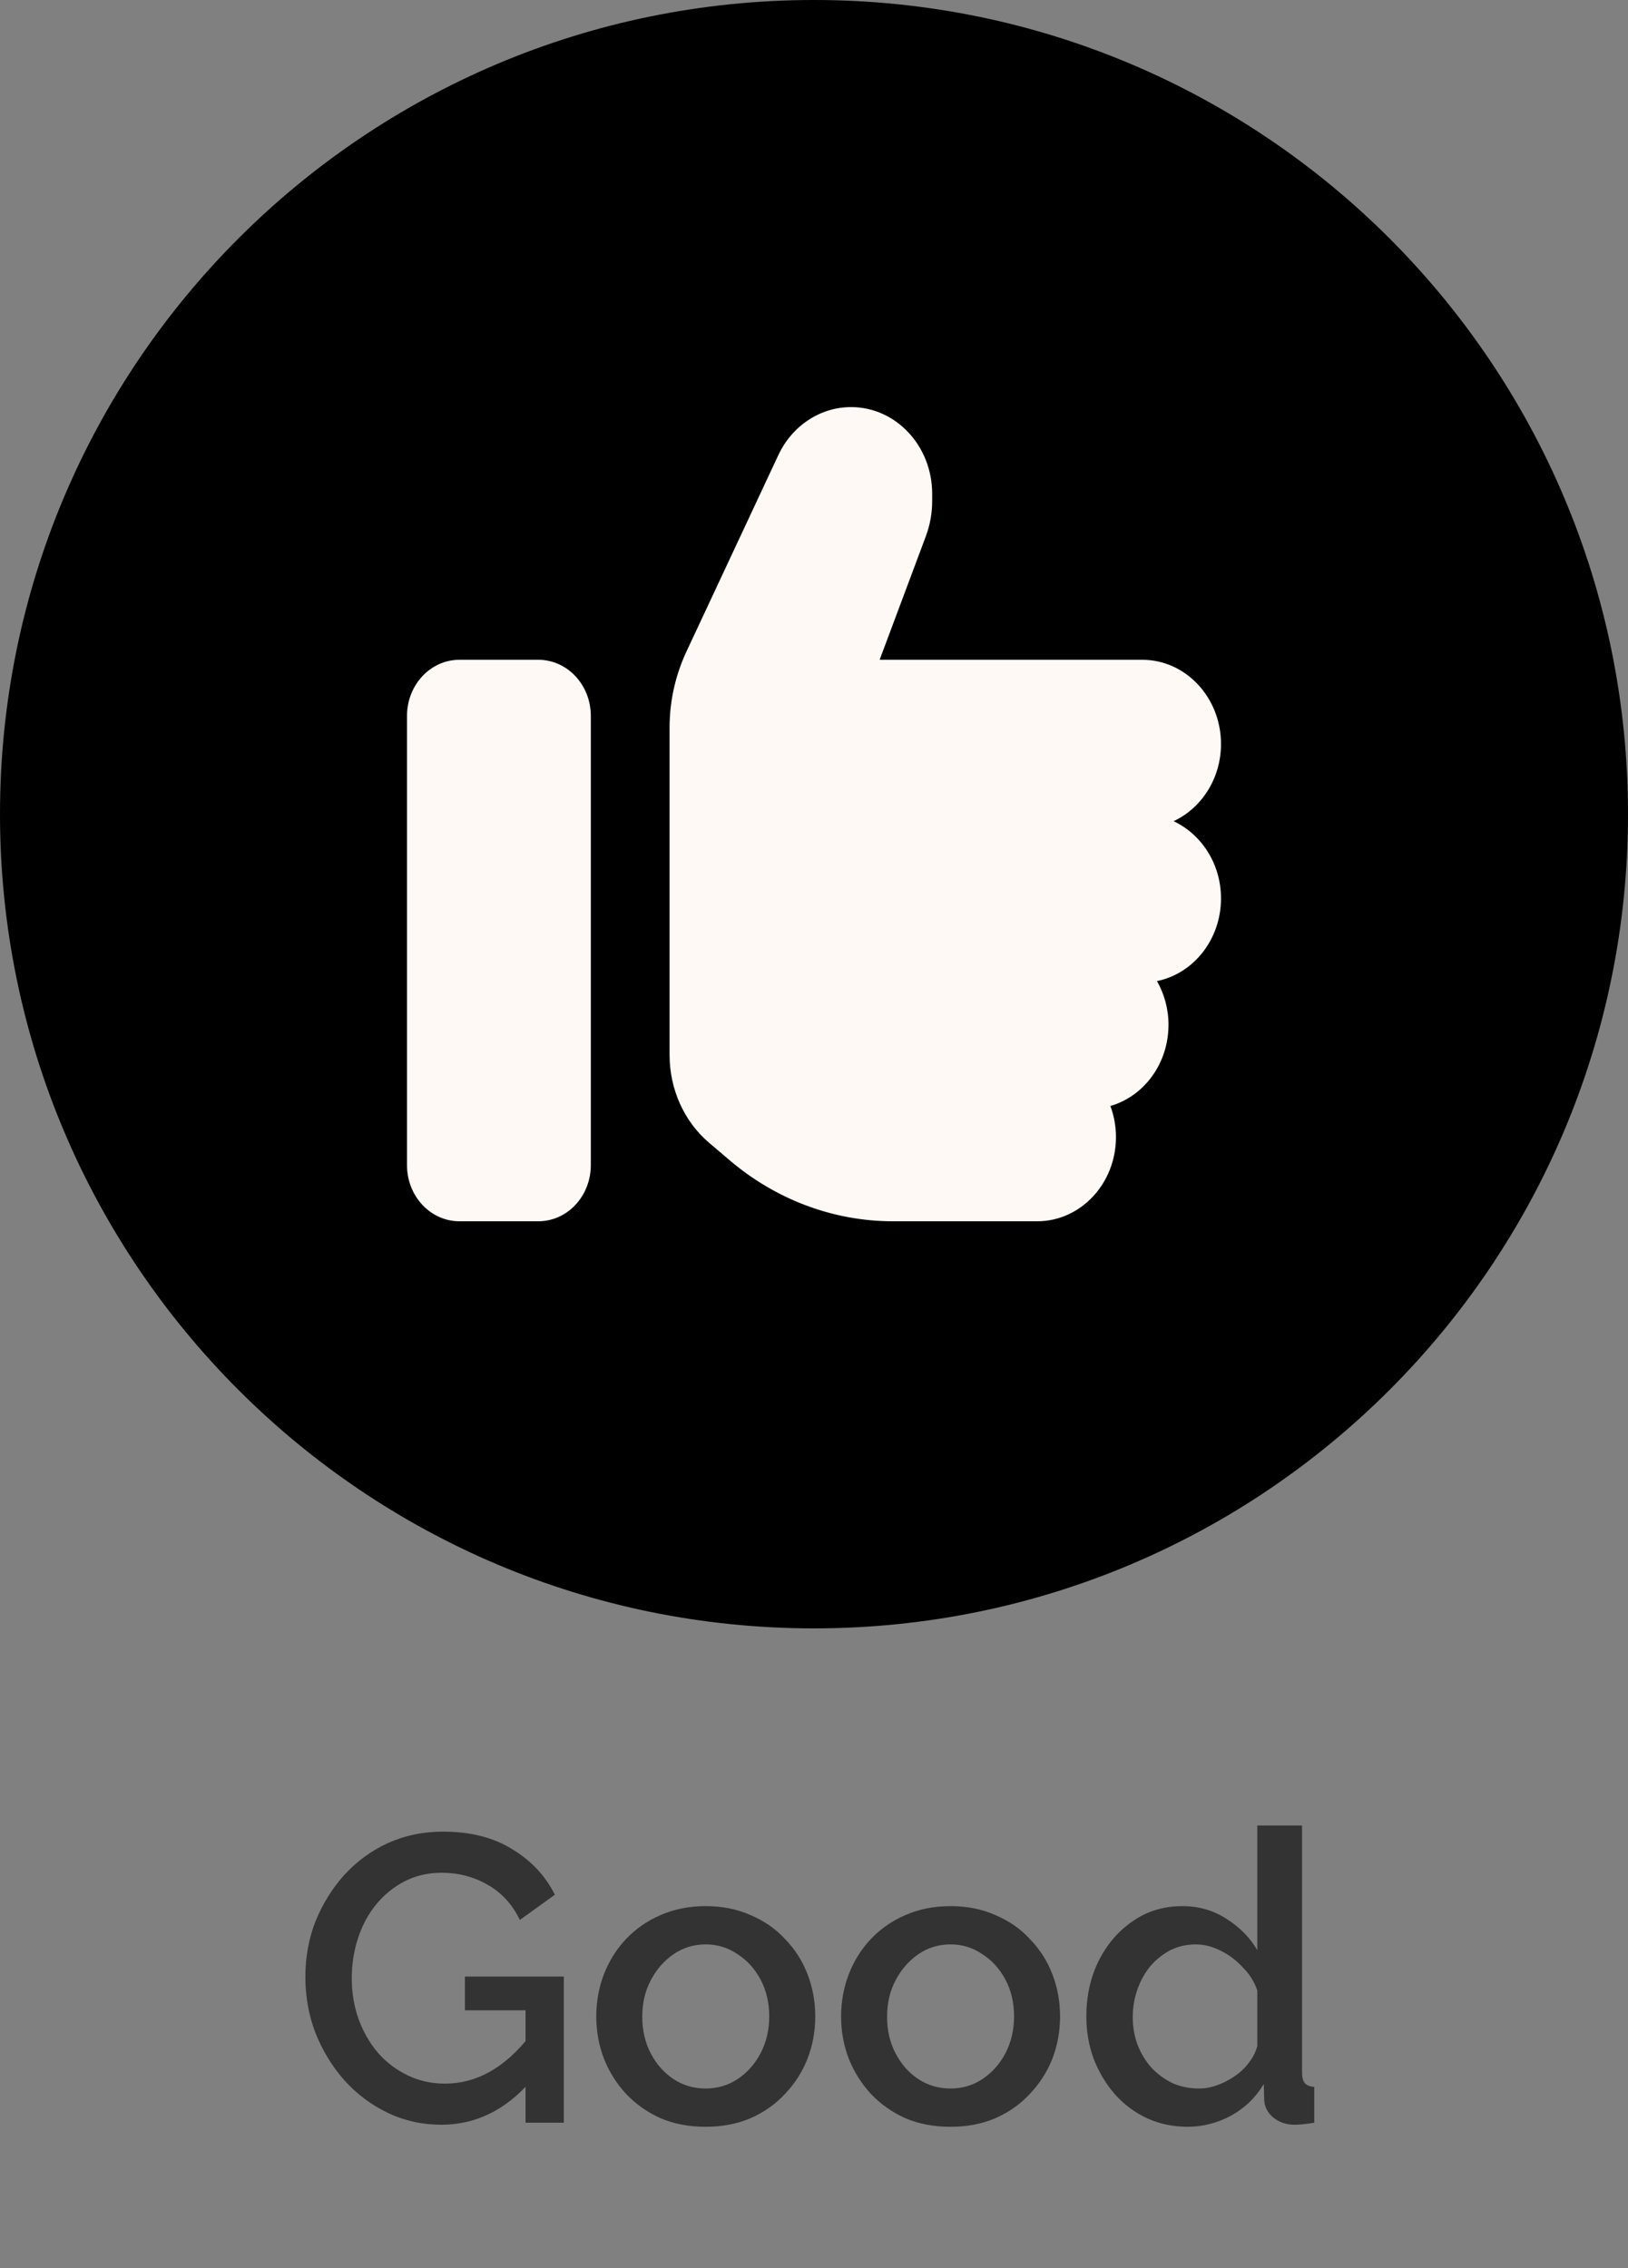 <svg width="56" height="78" viewBox="0 0 56 78" fill="none" xmlns="http://www.w3.org/2000/svg">
<rect x="0" y="0" width="56" height="78" fill="#808080" stroke="none"/>
<path d="M15.18 73.07C14.527 73.07 13.915 72.935 13.346 72.664C12.777 72.393 12.277 72.02 11.848 71.544C11.428 71.068 11.097 70.527 10.854 69.92C10.621 69.313 10.504 68.669 10.504 67.988C10.504 67.307 10.621 66.667 10.854 66.07C11.097 65.473 11.428 64.941 11.848 64.474C12.277 64.007 12.777 63.643 13.346 63.382C13.925 63.121 14.555 62.99 15.236 62.99C16.179 62.99 16.972 63.191 17.616 63.592C18.269 63.984 18.759 64.507 19.086 65.16L17.882 66.028C17.621 65.487 17.247 65.081 16.762 64.81C16.286 64.539 15.763 64.404 15.194 64.404C14.727 64.404 14.303 64.502 13.92 64.698C13.537 64.894 13.206 65.165 12.926 65.51C12.655 65.846 12.45 66.233 12.31 66.672C12.17 67.101 12.1 67.554 12.1 68.03C12.1 68.534 12.179 69.005 12.338 69.444C12.497 69.883 12.721 70.27 13.01 70.606C13.299 70.933 13.64 71.189 14.032 71.376C14.424 71.563 14.849 71.656 15.306 71.656C15.847 71.656 16.361 71.521 16.846 71.25C17.341 70.97 17.803 70.555 18.232 70.004V71.6C17.364 72.58 16.347 73.07 15.18 73.07ZM18.078 69.136H15.992V67.974H19.394V73H18.078V69.136ZM24.276 73.14C23.698 73.14 23.18 73.042 22.723 72.846C22.265 72.641 21.869 72.361 21.532 72.006C21.206 71.651 20.954 71.25 20.776 70.802C20.599 70.345 20.511 69.859 20.511 69.346C20.511 68.833 20.599 68.347 20.776 67.89C20.954 67.433 21.206 67.031 21.532 66.686C21.869 66.331 22.265 66.056 22.723 65.86C23.189 65.655 23.707 65.552 24.276 65.552C24.846 65.552 25.359 65.655 25.817 65.86C26.283 66.056 26.68 66.331 27.006 66.686C27.343 67.031 27.599 67.433 27.776 67.89C27.954 68.347 28.043 68.833 28.043 69.346C28.043 69.859 27.954 70.345 27.776 70.802C27.599 71.25 27.343 71.651 27.006 72.006C26.68 72.361 26.283 72.641 25.817 72.846C25.359 73.042 24.846 73.14 24.276 73.14ZM22.093 69.36C22.093 69.827 22.191 70.247 22.387 70.62C22.582 70.993 22.844 71.287 23.171 71.502C23.497 71.717 23.866 71.824 24.276 71.824C24.678 71.824 25.042 71.717 25.369 71.502C25.704 71.278 25.971 70.979 26.166 70.606C26.363 70.223 26.46 69.803 26.46 69.346C26.46 68.879 26.363 68.459 26.166 68.086C25.971 67.713 25.704 67.419 25.369 67.204C25.042 66.98 24.678 66.868 24.276 66.868C23.866 66.868 23.497 66.98 23.171 67.204C22.844 67.428 22.582 67.727 22.387 68.1C22.191 68.464 22.093 68.884 22.093 69.36ZM32.698 73.14C32.12 73.14 31.602 73.042 31.144 72.846C30.687 72.641 30.29 72.361 29.954 72.006C29.628 71.651 29.376 71.25 29.198 70.802C29.021 70.345 28.932 69.859 28.932 69.346C28.932 68.833 29.021 68.347 29.198 67.89C29.376 67.433 29.628 67.031 29.954 66.686C30.29 66.331 30.687 66.056 31.144 65.86C31.611 65.655 32.129 65.552 32.698 65.552C33.268 65.552 33.781 65.655 34.238 65.86C34.705 66.056 35.102 66.331 35.428 66.686C35.764 67.031 36.021 67.433 36.198 67.89C36.376 68.347 36.464 68.833 36.464 69.346C36.464 69.859 36.376 70.345 36.198 70.802C36.021 71.25 35.764 71.651 35.428 72.006C35.102 72.361 34.705 72.641 34.238 72.846C33.781 73.042 33.268 73.14 32.698 73.14ZM30.514 69.36C30.514 69.827 30.612 70.247 30.808 70.62C31.004 70.993 31.266 71.287 31.592 71.502C31.919 71.717 32.288 71.824 32.698 71.824C33.1 71.824 33.464 71.717 33.79 71.502C34.126 71.278 34.392 70.979 34.588 70.606C34.784 70.223 34.882 69.803 34.882 69.346C34.882 68.879 34.784 68.459 34.588 68.086C34.392 67.713 34.126 67.419 33.79 67.204C33.464 66.98 33.1 66.868 32.698 66.868C32.288 66.868 31.919 66.98 31.592 67.204C31.266 67.428 31.004 67.727 30.808 68.1C30.612 68.464 30.514 68.884 30.514 69.36ZM37.368 69.346C37.368 68.646 37.508 68.011 37.788 67.442C38.078 66.863 38.47 66.406 38.964 66.07C39.459 65.725 40.028 65.552 40.672 65.552C41.232 65.552 41.736 65.697 42.184 65.986C42.642 66.275 42.996 66.635 43.248 67.064V62.78H44.788V71.264C44.788 71.441 44.821 71.567 44.886 71.642C44.952 71.717 45.059 71.759 45.208 71.768V73C44.919 73.047 44.695 73.07 44.536 73.07C44.247 73.07 44 72.986 43.794 72.818C43.598 72.65 43.496 72.449 43.486 72.216L43.472 71.67C43.192 72.137 42.814 72.501 42.338 72.762C41.862 73.014 41.368 73.14 40.854 73.14C40.35 73.14 39.884 73.042 39.454 72.846C39.034 72.65 38.666 72.375 38.348 72.02C38.04 71.665 37.798 71.259 37.62 70.802C37.452 70.345 37.368 69.859 37.368 69.346ZM43.248 70.368V68.45C43.146 68.151 42.978 67.885 42.744 67.652C42.52 67.409 42.264 67.218 41.974 67.078C41.694 66.938 41.414 66.868 41.134 66.868C40.808 66.868 40.509 66.938 40.238 67.078C39.977 67.218 39.748 67.405 39.552 67.638C39.366 67.871 39.221 68.137 39.118 68.436C39.016 68.735 38.964 69.047 38.964 69.374C38.964 69.71 39.02 70.027 39.132 70.326C39.244 70.615 39.403 70.877 39.608 71.11C39.823 71.334 40.066 71.511 40.336 71.642C40.616 71.763 40.92 71.824 41.246 71.824C41.452 71.824 41.657 71.787 41.862 71.712C42.077 71.637 42.278 71.535 42.464 71.404C42.66 71.273 42.824 71.119 42.954 70.942C43.094 70.765 43.192 70.573 43.248 70.368Z" fill="#333333"/>
<path d="M56 28C56 43.464 43.464 56 28 56C12.536 56 0 43.464 0 28C0 12.536 12.536 0 28 0C43.464 0 56 12.536 56 28Z" fill="currentColor"/>
<path d="M18.516 22.69C19.515 22.69 20.323 23.553 20.323 24.621V40.069C20.323 41.137 19.515 42 18.516 42H15.806C14.807 42 14 41.137 14 40.069V24.621C14 23.553 14.807 22.69 15.806 22.69H18.516ZM29.276 14C30.817 14 32.065 15.334 32.065 16.981V17.235C32.065 17.645 31.991 18.055 31.85 18.435L30.258 22.69H39.29C40.786 22.69 42 23.987 42 25.586C42 26.775 41.328 27.795 40.368 28.241C41.328 28.688 42 29.708 42 30.897C42 32.309 41.052 33.485 39.798 33.739C40.047 34.179 40.194 34.692 40.194 35.241C40.194 36.581 39.347 37.703 38.195 38.035C38.319 38.367 38.387 38.729 38.387 39.103C38.387 40.703 37.173 42 35.677 42H30.715C28.666 42 26.673 41.252 25.076 39.882L24.387 39.297C23.529 38.566 23.032 37.456 23.032 36.279V25.019C23.032 24.12 23.23 23.233 23.602 22.43L26.775 15.647C27.249 14.64 28.215 14 29.276 14Z" fill="#FFF9F5"/>
</svg>
